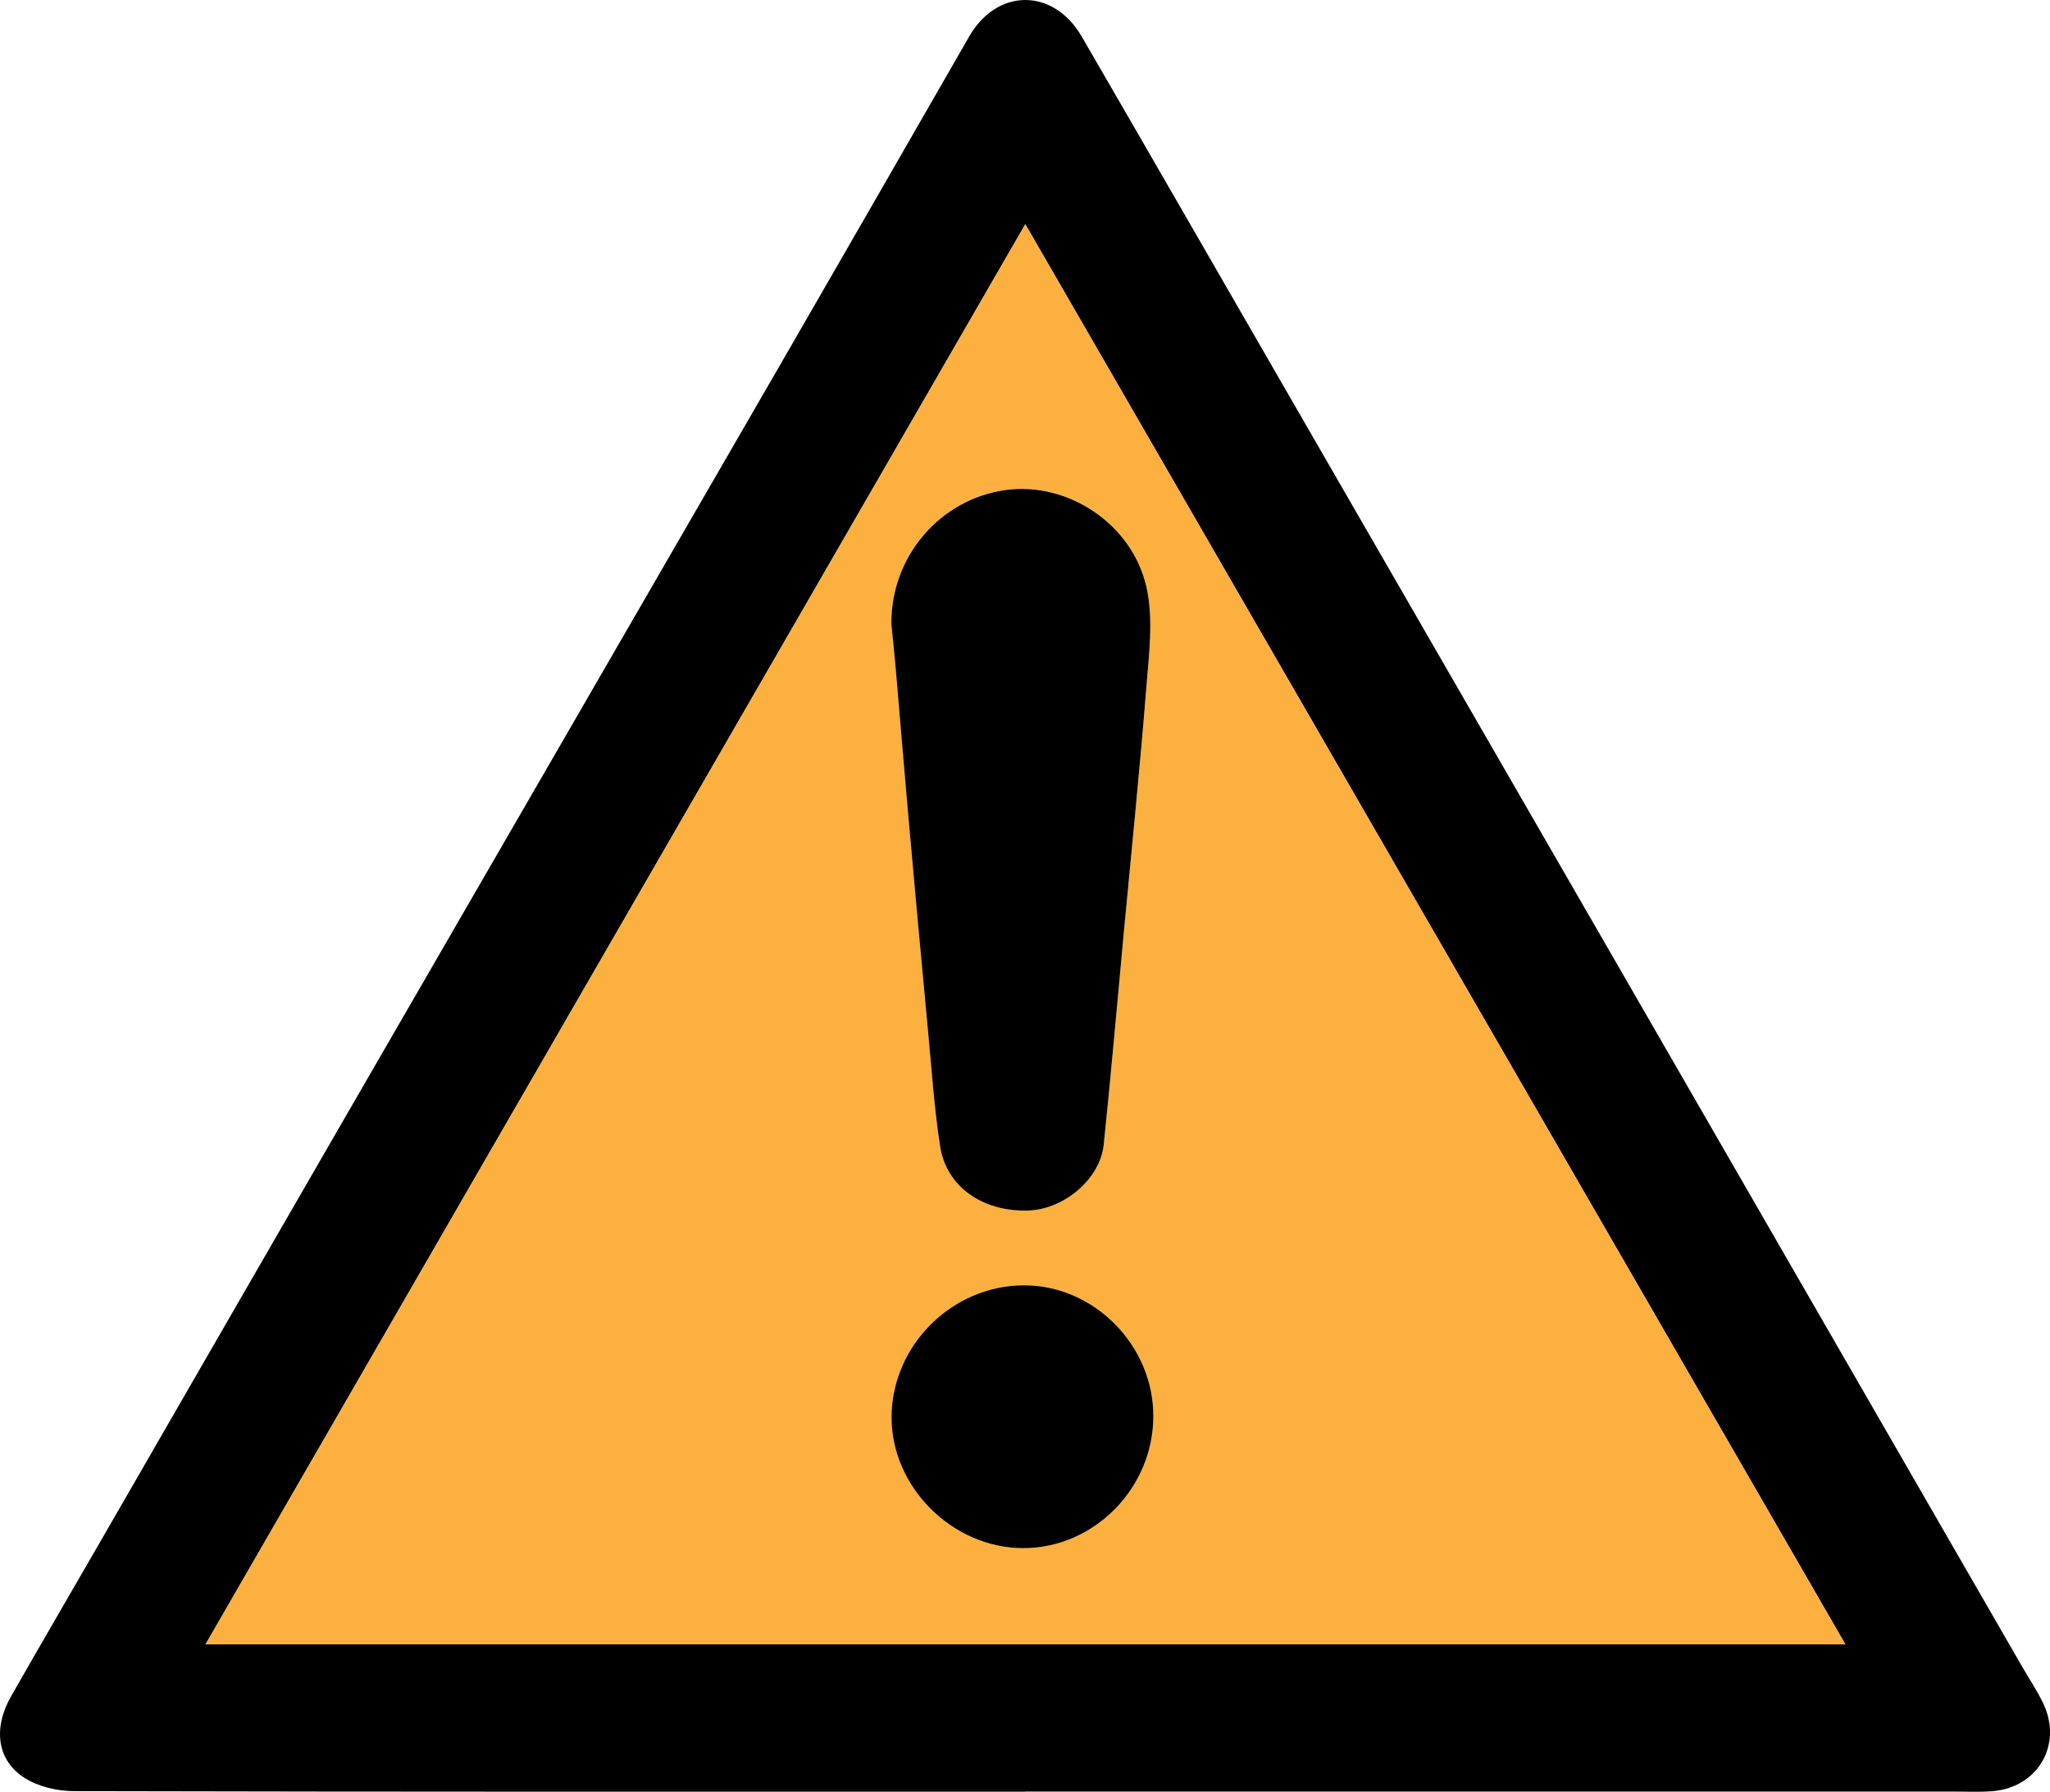 <?xml version="1.0" encoding="UTF-8"?>
<svg id="Layer_1" xmlns="http://www.w3.org/2000/svg" viewBox="0 0 1310.39 1145.13">
  <defs>
    <style>
      .cls-1 {
        fill: #fbb040;
      }
    </style>
  </defs>
  <path d="M655.16,1145.08c-202.61,0-405.22.12-607.83-.35-10.6-.02-22.66-2.78-31.46-8.34-17.88-11.29-20.44-31.86-8.73-52.37,18.73-32.82,37.77-65.46,56.66-98.19,51.92-89.98,103.78-180.01,155.76-269.95,93.24-161.32,186.6-322.57,279.82-483.9,40.16-69.49,80.14-139.08,120.14-208.66,17.83-31.01,53.81-31.19,71.95.07,44.81,77.25,89.34,154.67,133.98,232.02,69.53,120.48,139.08,240.96,208.59,361.45,86.24,149.5,172.45,299.02,258.67,448.53,4.5,7.81,9.63,15.33,13.45,23.45,12.43,26.41-3.69,53.76-32.85,55.96-7.7.58-15.48.21-23.22.21-198.31,0-396.62,0-594.93,0v.06ZM655.39,143.3c-175.12,303.33-349.13,604.7-524,907.6h1048.19c-174.97-302.94-349.13-604.49-524.19-907.6Z"/>
  <path class="cls-1" d="M655.39,143.3c175.06,303.11,349.23,604.66,524.19,907.6H131.39C306.26,748,480.26,446.63,655.39,143.3ZM569.8,399.05c.79,8.03,1.9,18.26,2.79,28.52,2.74,31.66,5.28,63.34,8.11,94.99,4.13,46.17,8.36,92.32,12.7,138.47,2.25,23.93,3.84,47.98,7.56,71.69,4.04,25.75,26.97,41.65,55.89,40.96,23.06-.55,46.38-20,48.68-42.12,4.75-45.69,8.71-91.46,12.99-137.2,4.84-51.71,10.15-103.39,14.26-155.16,1.68-21.17,4.63-43.43.13-63.66-9.13-41.09-50.8-67.82-90.16-62.35-41.62,5.78-73.52,42.34-72.94,85.86ZM737.25,905.3c.17-45.18-37.55-83.65-82.23-83.85-46.12-.21-84.95,38.17-85.13,84.15-.18,44.77,38.91,83.76,84.05,83.84,45.27.08,83.14-38.17,83.32-84.14Z"/>
  <path d="M569.8,399.05c-.58-43.52,31.32-80.08,72.94-85.86,39.36-5.47,81.03,21.26,90.16,62.35,4.5,20.23,1.54,42.49-.13,63.66-4.1,51.77-9.42,103.45-14.26,155.16-4.28,45.74-8.24,91.51-12.99,137.2-2.3,22.12-25.62,41.58-48.68,42.12-28.91.68-51.85-15.21-55.89-40.96-3.72-23.71-5.3-47.76-7.56-71.69-4.35-46.15-8.58-92.3-12.7-138.47-2.83-31.65-5.37-63.33-8.11-94.99-.89-10.25-2-20.49-2.79-28.52Z"/>
  <path d="M737.25,905.3c-.18,45.97-38.05,84.22-83.32,84.14-45.14-.08-84.23-39.07-84.05-83.84.18-45.98,39.01-84.36,85.13-84.15,44.68.2,82.41,38.67,82.23,83.85Z"/>
</svg>